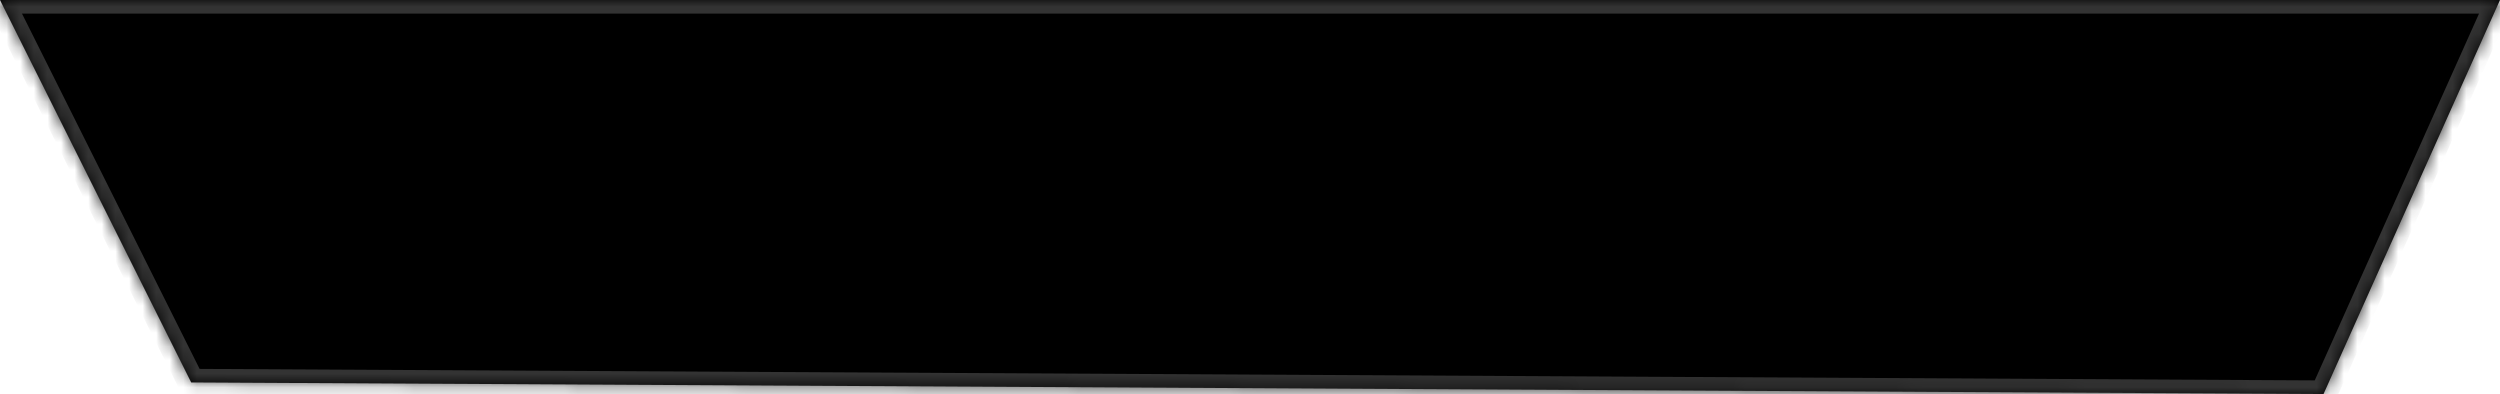 ﻿<?xml version="1.0" encoding="utf-8"?>
<svg version="1.1" xmlns:xlink="http://www.w3.org/1999/xlink" width="184px" height="29px" xmlns="http://www.w3.org/2000/svg">
  <defs>
    <mask fill="white" id="clip76">
      <path d="M 14.071 28.147  L 0 0  L 184 0  L 171.012 29  L 14.071 28.147  Z " fill-rule="evenodd" />
    </mask>
  </defs>
  <g transform="matrix(1 0 0 1 -642 -170 )">
    <path d="M 14.071 28.147  L 0 0  L 184 0  L 171.012 29  L 14.071 28.147  Z " fill-rule="nonzero" fill="#000000" stroke="none" transform="matrix(1 0 0 1 642 170 )" />
    <path d="M 14.071 28.147  L 0 0  L 184 0  L 171.012 29  L 14.071 28.147  Z " stroke-width="2" stroke="#333333" fill="none" transform="matrix(1 0 0 1 642 170 )" mask="url(#clip76)" />
  </g>
</svg>